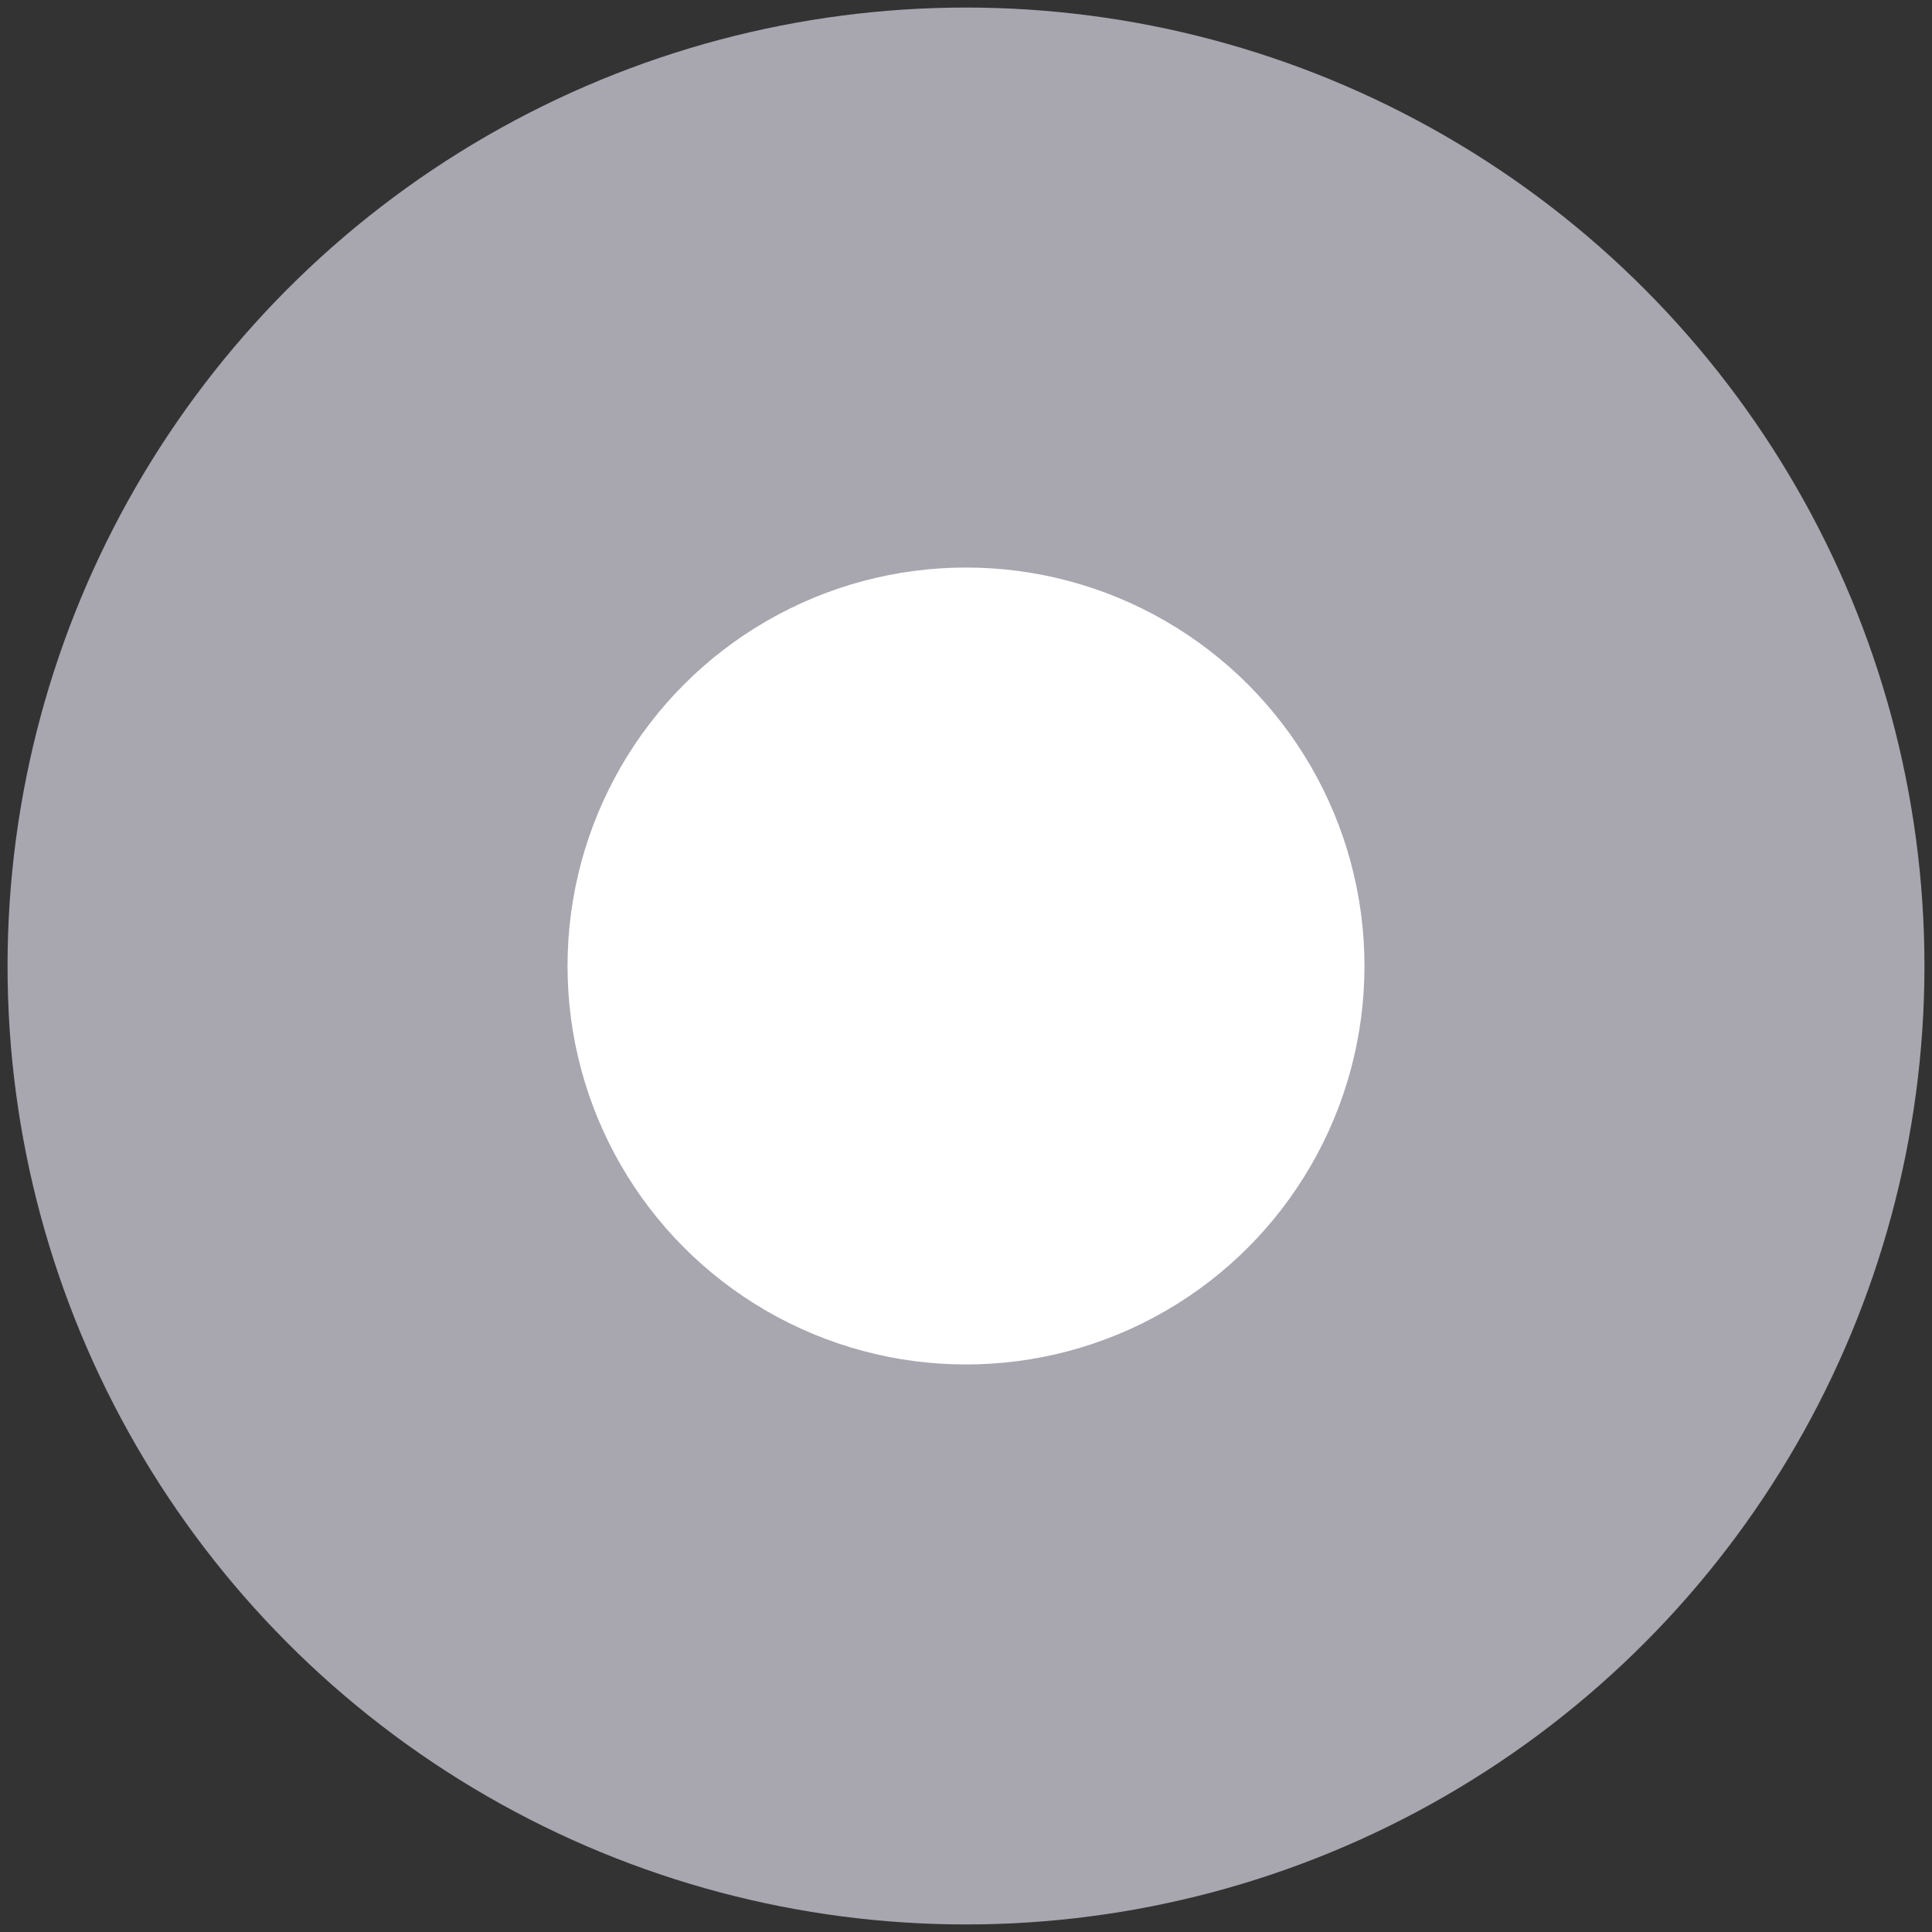 <svg xmlns="http://www.w3.org/2000/svg" width="256" height="256" viewBox="0 0 256 256"><rect x="0" y="0" width="256" height="256" fill="#333333" stroke="none"/><circle cx="128" cy="128" r="127" fill="#a8a6af"/><circle cx="128" cy="128" r="52.8" fill="#fff"/></svg>
